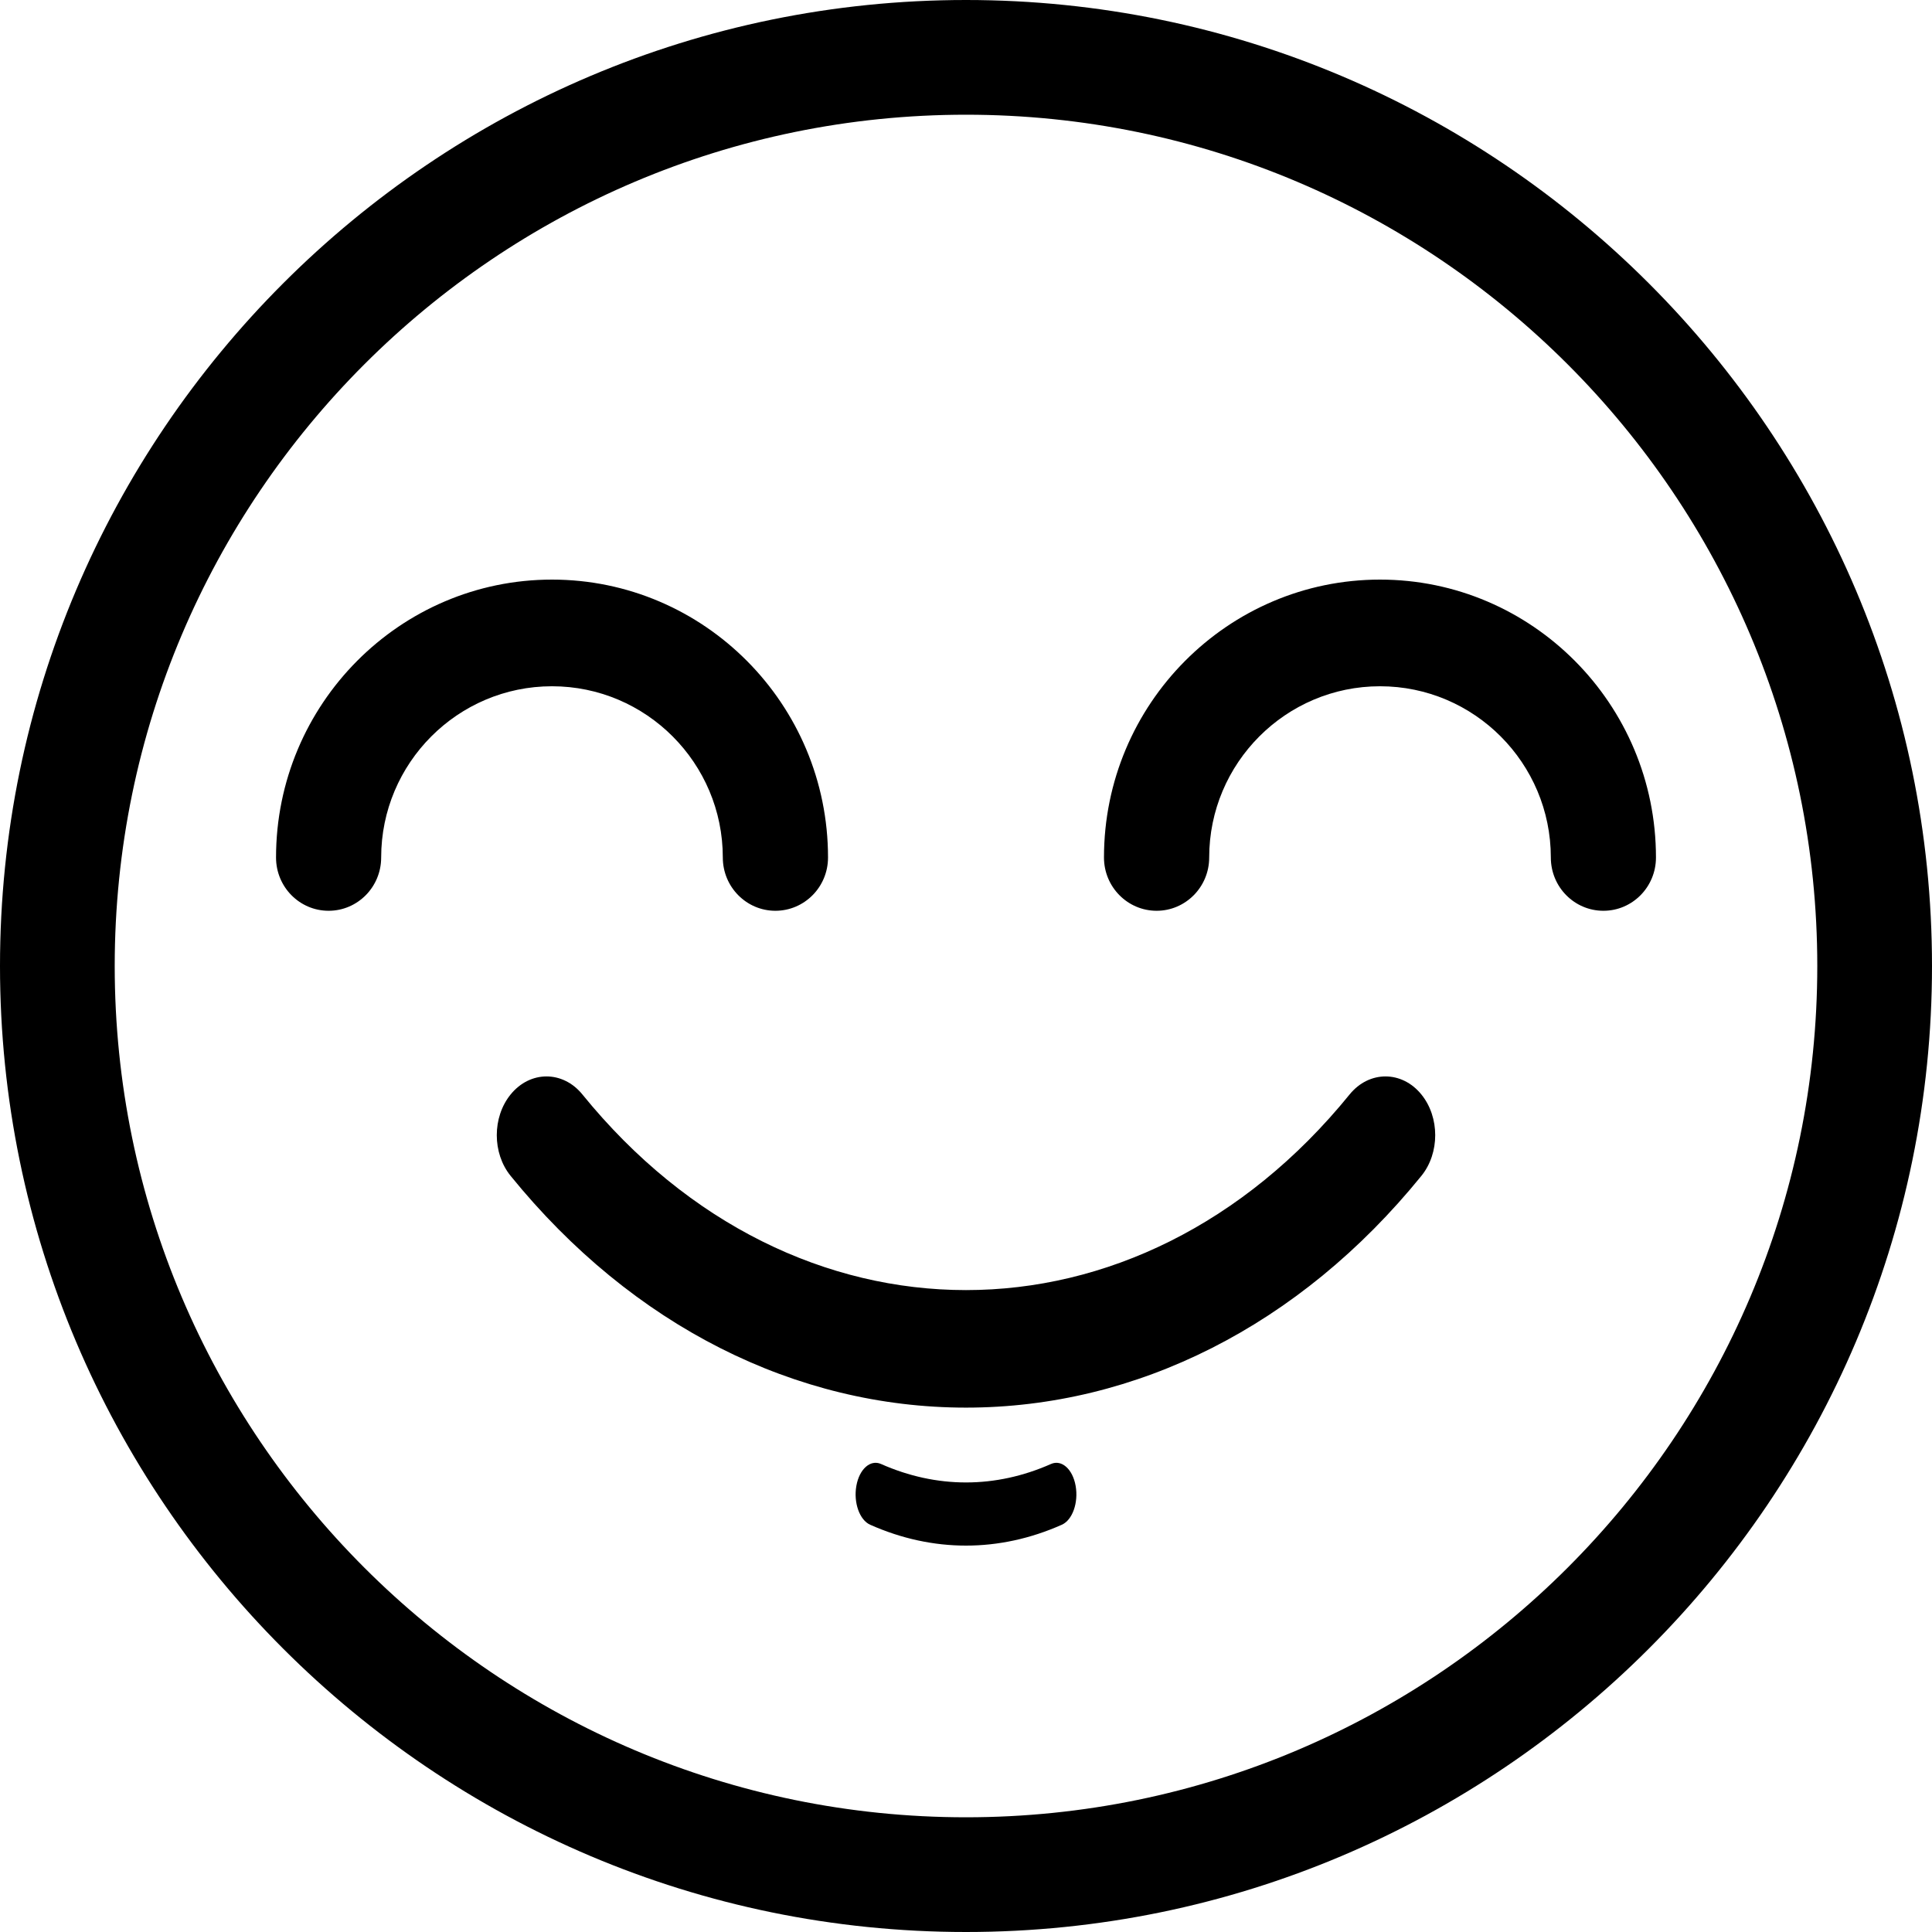 <svg width="24px" height="24px" viewBox="0 0 24 24" version="1.1" xmlns="http://www.w3.org/2000/svg" xmlns:xlink="http://www.w3.org/1999/xlink">
  <!-- Generator: Sketch 50.2 (55047) - http://www.bohemiancoding.com/sketch -->
  <desc>Created with Sketch.</desc>
  <defs></defs>
  <g id="Page-1" stroke="none" stroke-width="1" fill="none" fill-rule="evenodd">
    <g id="welcome.icon-(1)">
      <path d="M12,0 C5.383,0 0,5.383 0,12 C0,18.617 5.383,24 12,24 C18.617,24 24,18.617 24,12 C24,5.383 18.617,0 12,0 Z M12,22.575 C6.169,22.575 1.425,17.831 1.425,12 C1.425,6.169 6.169,1.425 12,1.425 C17.831,1.425 22.575,6.169 22.575,12 C22.575,17.831 17.831,22.575 12,22.575 Z M17.657,14.607 C17.886,14.325 17.886,13.878 17.657,13.596 C17.414,13.297 17.008,13.297 16.765,13.596 C14.134,16.836 9.866,16.836 7.235,13.596 C6.992,13.297 6.586,13.297 6.343,13.596 C6.114,13.878 6.114,14.325 6.343,14.607 C7.858,16.474 9.888,17.486 12,17.486 C14.112,17.486 16.142,16.474 17.657,14.607 Z M13.362,18.458 C13.325,18.249 13.188,18.128 13.056,18.186 C12.365,18.492 11.635,18.492 10.944,18.186 C10.812,18.128 10.675,18.249 10.638,18.458 C10.601,18.666 10.678,18.883 10.81,18.941 C11.199,19.114 11.6,19.2 12,19.2 C12.4,19.2 12.801,19.114 13.19,18.941 C13.322,18.883 13.399,18.667 13.362,18.458 Z M6.857,7.2 C4.968,7.2 3.429,8.747 3.429,10.652 C3.429,11.019 3.722,11.314 4.082,11.314 C4.442,11.314 4.735,11.019 4.735,10.652 C4.735,9.48 5.686,8.525 6.857,8.525 C8.028,8.525 8.979,9.48 8.979,10.652 C8.979,11.019 9.273,11.314 9.632,11.314 C9.992,11.314 10.286,11.019 10.286,10.652 C10.286,8.747 8.747,7.2 6.857,7.2 Z M17.143,7.2 C15.253,7.2 13.714,8.747 13.714,10.652 C13.714,11.019 14.008,11.314 14.368,11.314 C14.727,11.314 15.021,11.019 15.021,10.652 C15.021,9.48 15.972,8.525 17.143,8.525 C18.314,8.525 19.265,9.48 19.265,10.652 C19.265,11.019 19.558,11.314 19.918,11.314 C20.278,11.314 20.571,11.019 20.571,10.652 C20.571,8.747 19.032,7.2 17.143,7.2 Z" id="mask" fill="currentColor" fill-rule="nonzero"></path>
    </g>
  </g>
</svg>
